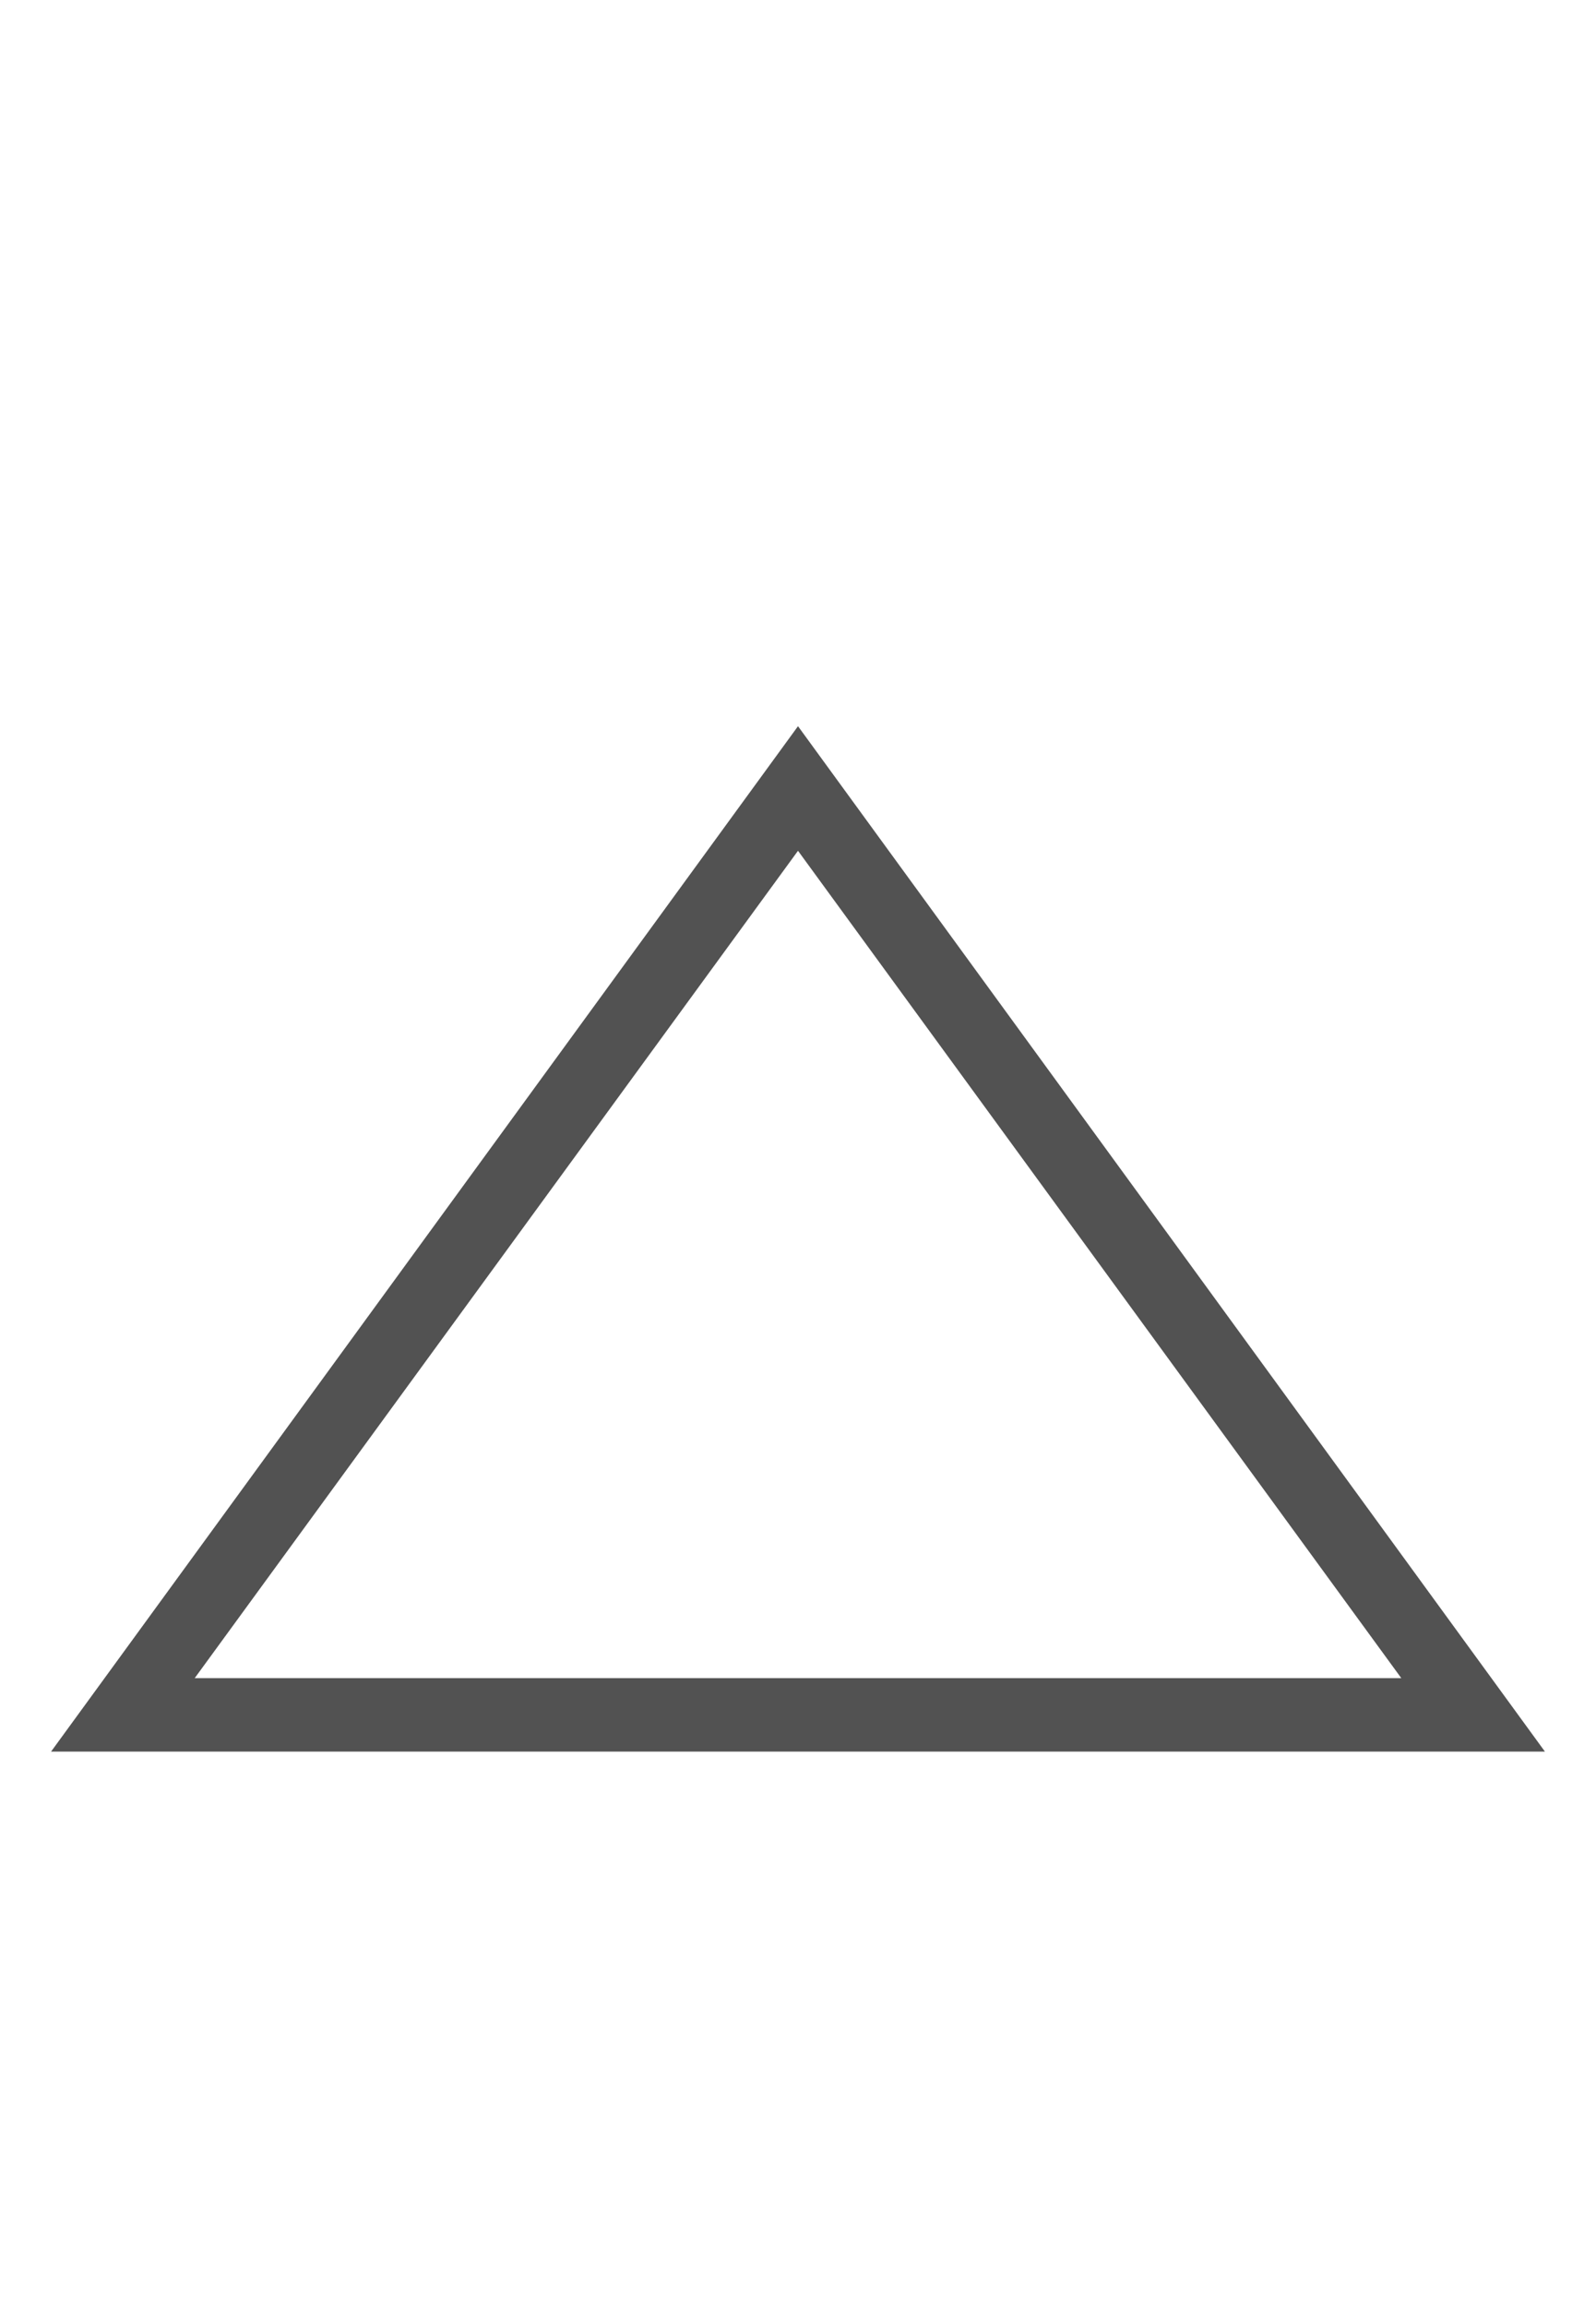 <svg width="18" height="26" viewBox="0 0 18 26" fill="none" xmlns="http://www.w3.org/2000/svg">
<path d="M0.576 19.74L9 8.184L17.424 19.74H0.576ZM2.196 18.912H15.804L9 9.588L2.196 18.912Z" fill="#525252"/>
</svg>
